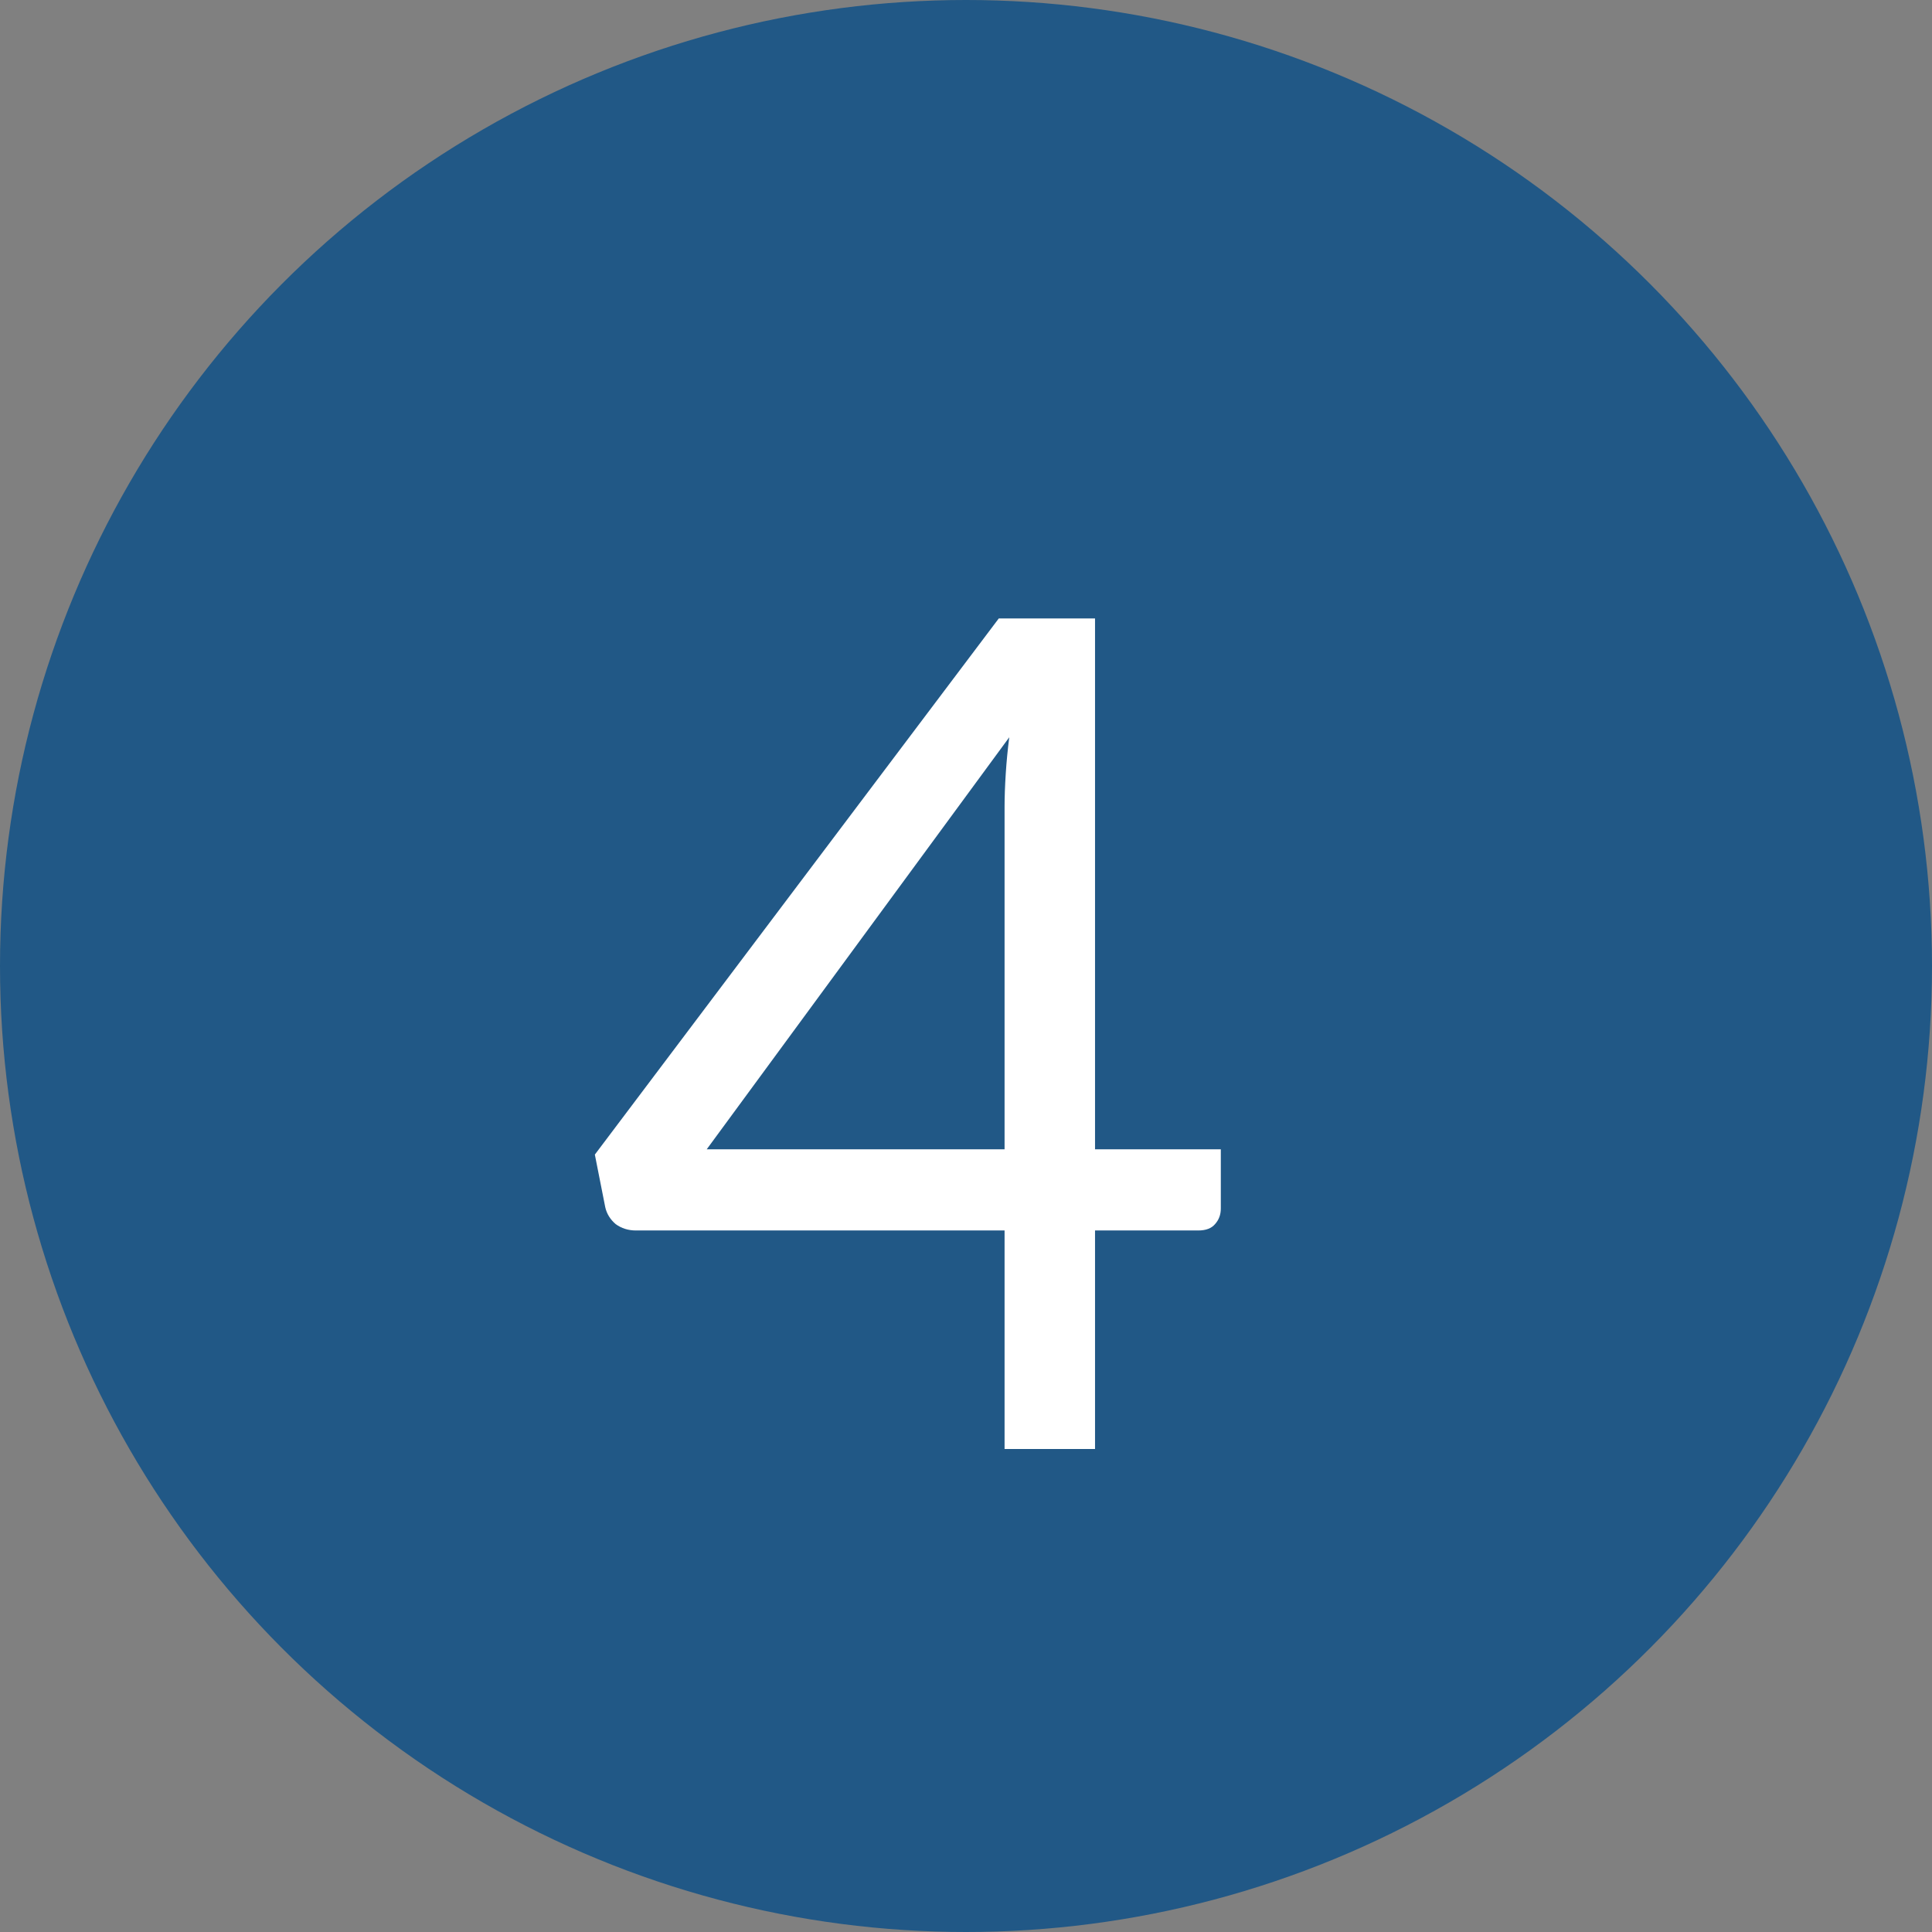 <svg width="28" height="28" viewBox="0 0 28 28" fill="none" xmlns="http://www.w3.org/2000/svg">
<rect x="0" y="0" width="28" height="28" fill="#808080" stroke="none"/>
<circle cx="14" cy="14" r="14" fill="#215886"/>
<path d="M14.559 16.657V11.693C14.559 11.547 14.565 11.388 14.576 11.214C14.587 11.04 14.604 10.864 14.627 10.685L10.242 16.657H14.559ZM17.693 16.657V17.514C17.693 17.604 17.665 17.679 17.609 17.741C17.558 17.802 17.477 17.833 17.365 17.833H15.87V21H14.559V17.833H9.217C9.105 17.833 9.007 17.802 8.923 17.741C8.845 17.674 8.794 17.593 8.772 17.497L8.621 16.733L14.475 8.963H15.87V16.657H17.693Z" fill="white"/>
</svg>
